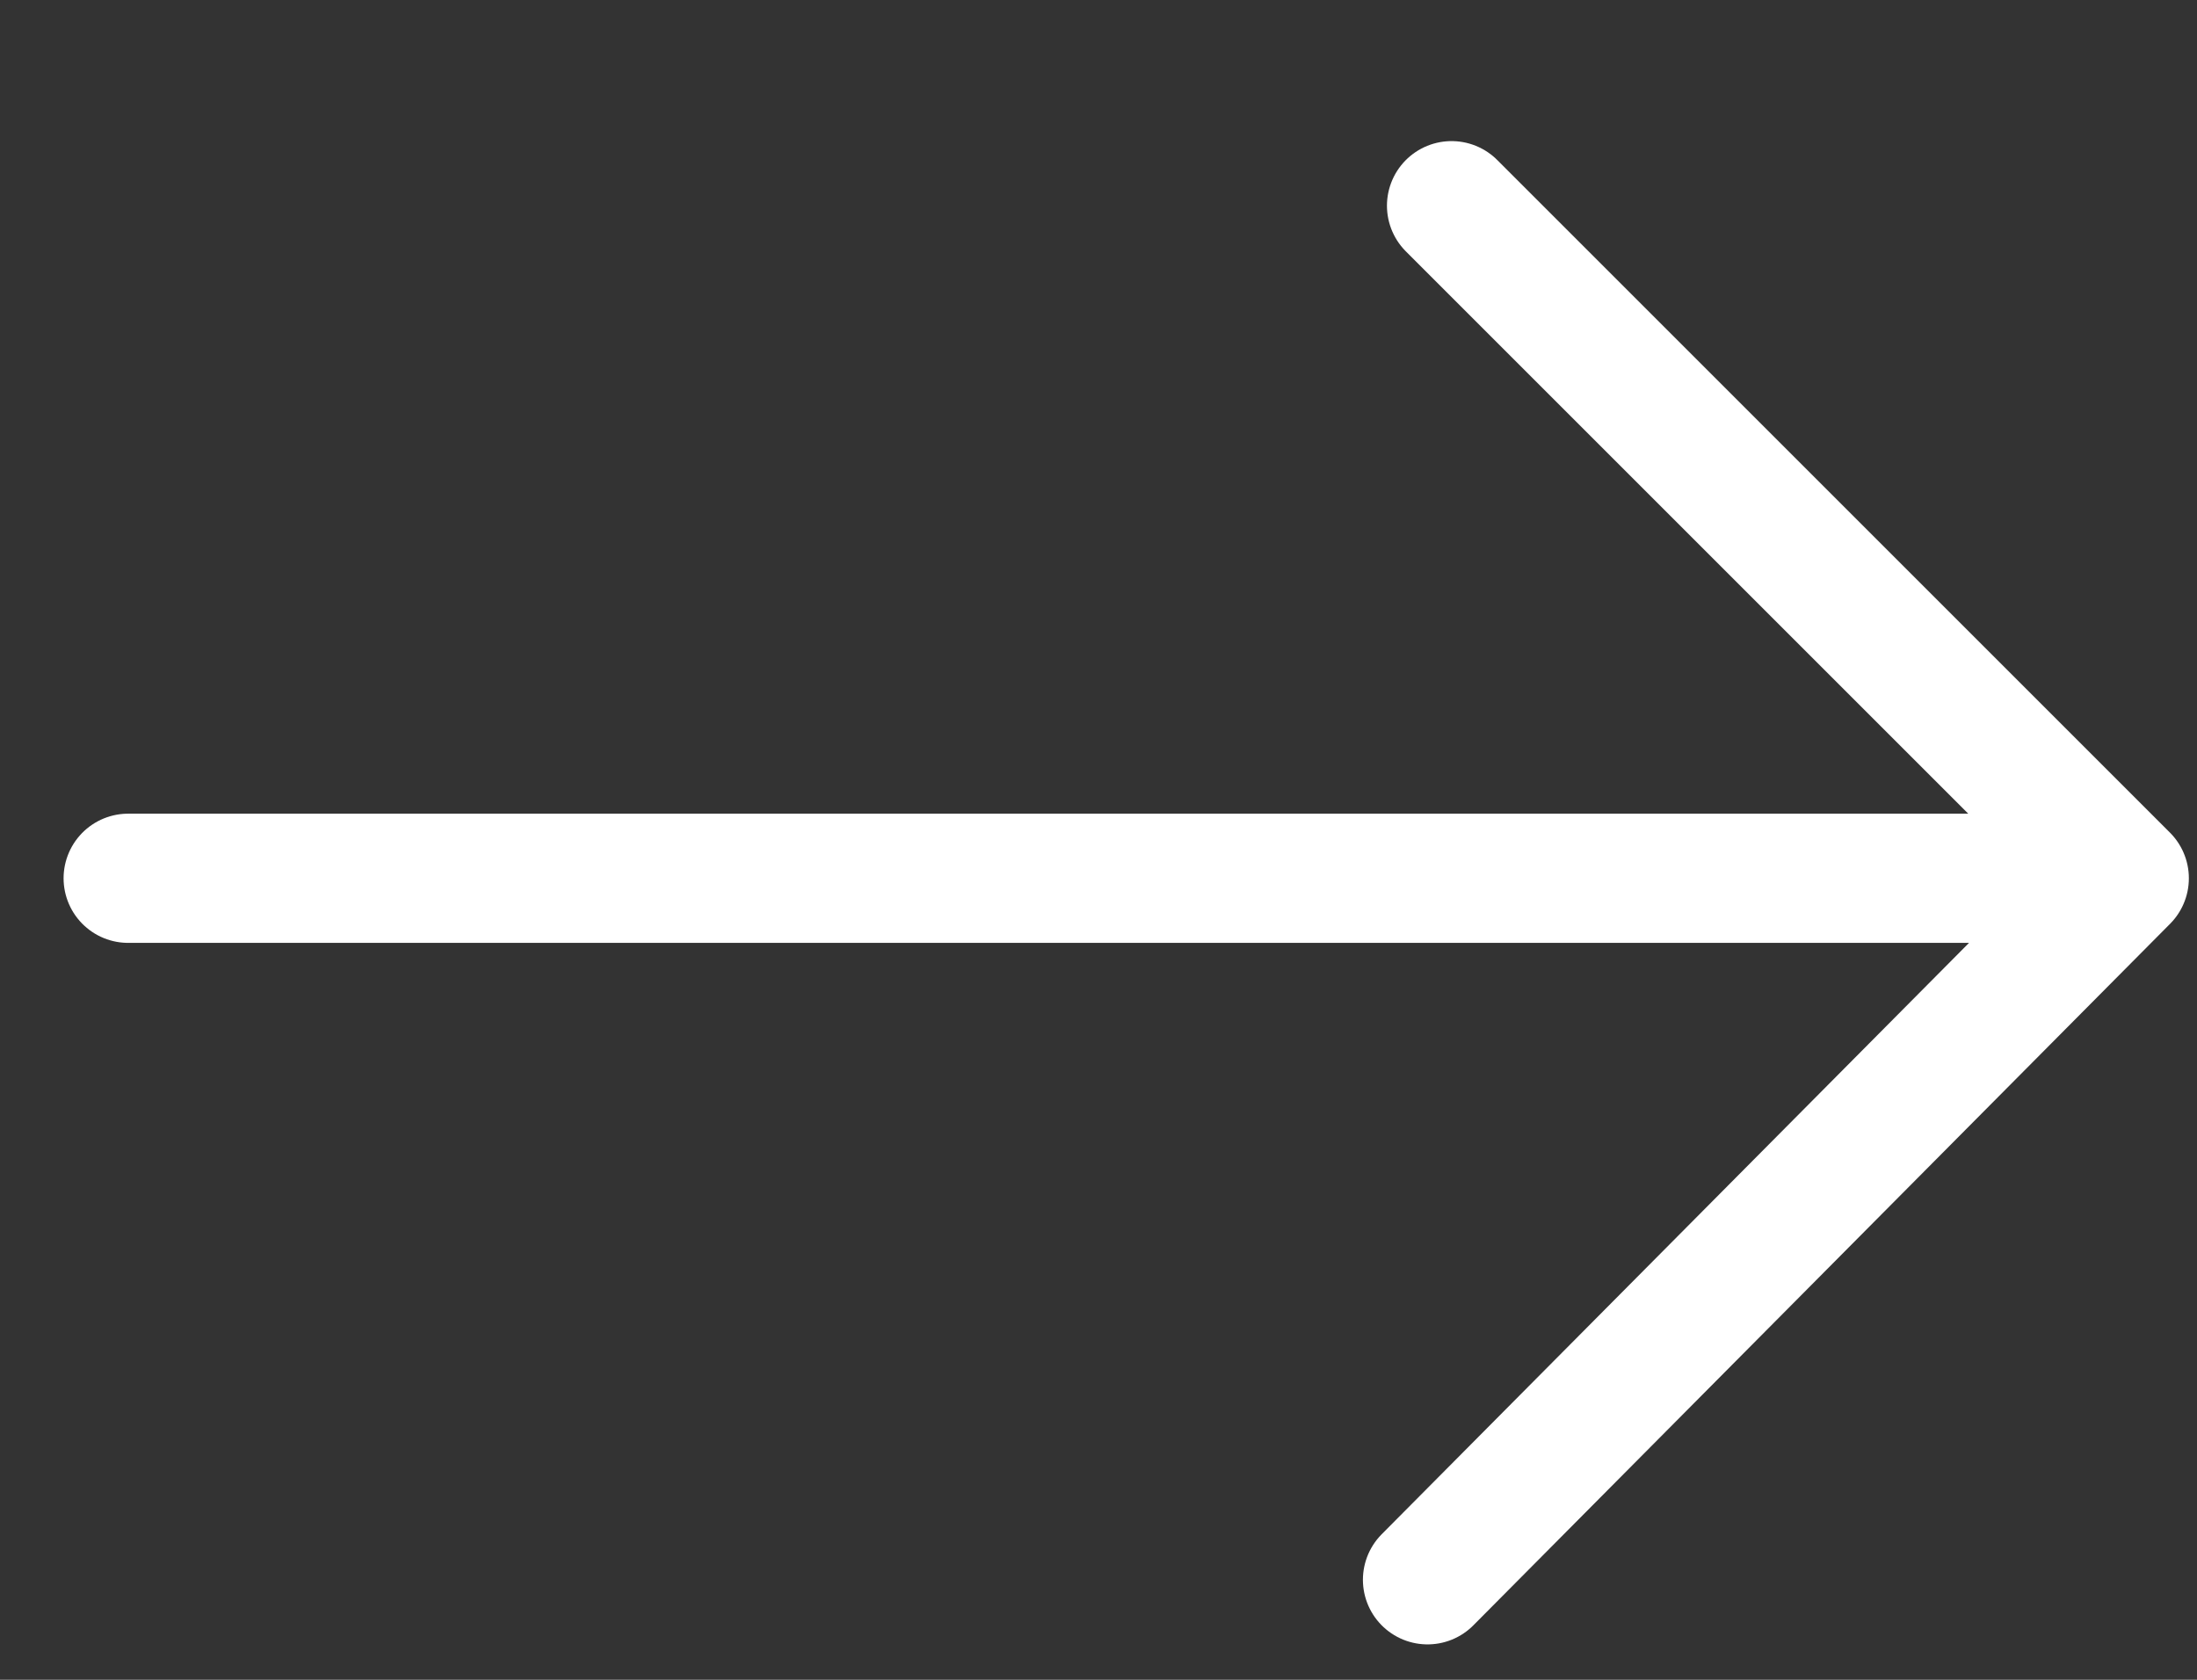 <?xml version="1.0" encoding="UTF-8" standalone="no"?><!DOCTYPE svg PUBLIC "-//W3C//DTD SVG 1.1//EN" "http://www.w3.org/Graphics/SVG/1.1/DTD/svg11.dtd"><svg width="100%" height="100%" viewBox="0 0 17 13" version="1.1" xmlns="http://www.w3.org/2000/svg" xmlns:xlink="http://www.w3.org/1999/xlink" xml:space="preserve" xmlns:serif="http://www.serif.com/" style="fill-rule:evenodd;clip-rule:evenodd;stroke-linecap:round;stroke-linejoin:round;stroke-miterlimit:1.5;"><rect x="0" y="0" width="17" height="13" fill="#333333" stroke="none"/><rect id="Artboard1" x="0" y="0.909" width="17" height="12" style="fill:none;"/><path d="M11.232,1.592l5.205,5.205l-5.391,5.429l5.391,-5.429l-15.445,0" style="fill:none;stroke:#fff;stroke-width:1px;"/></svg>